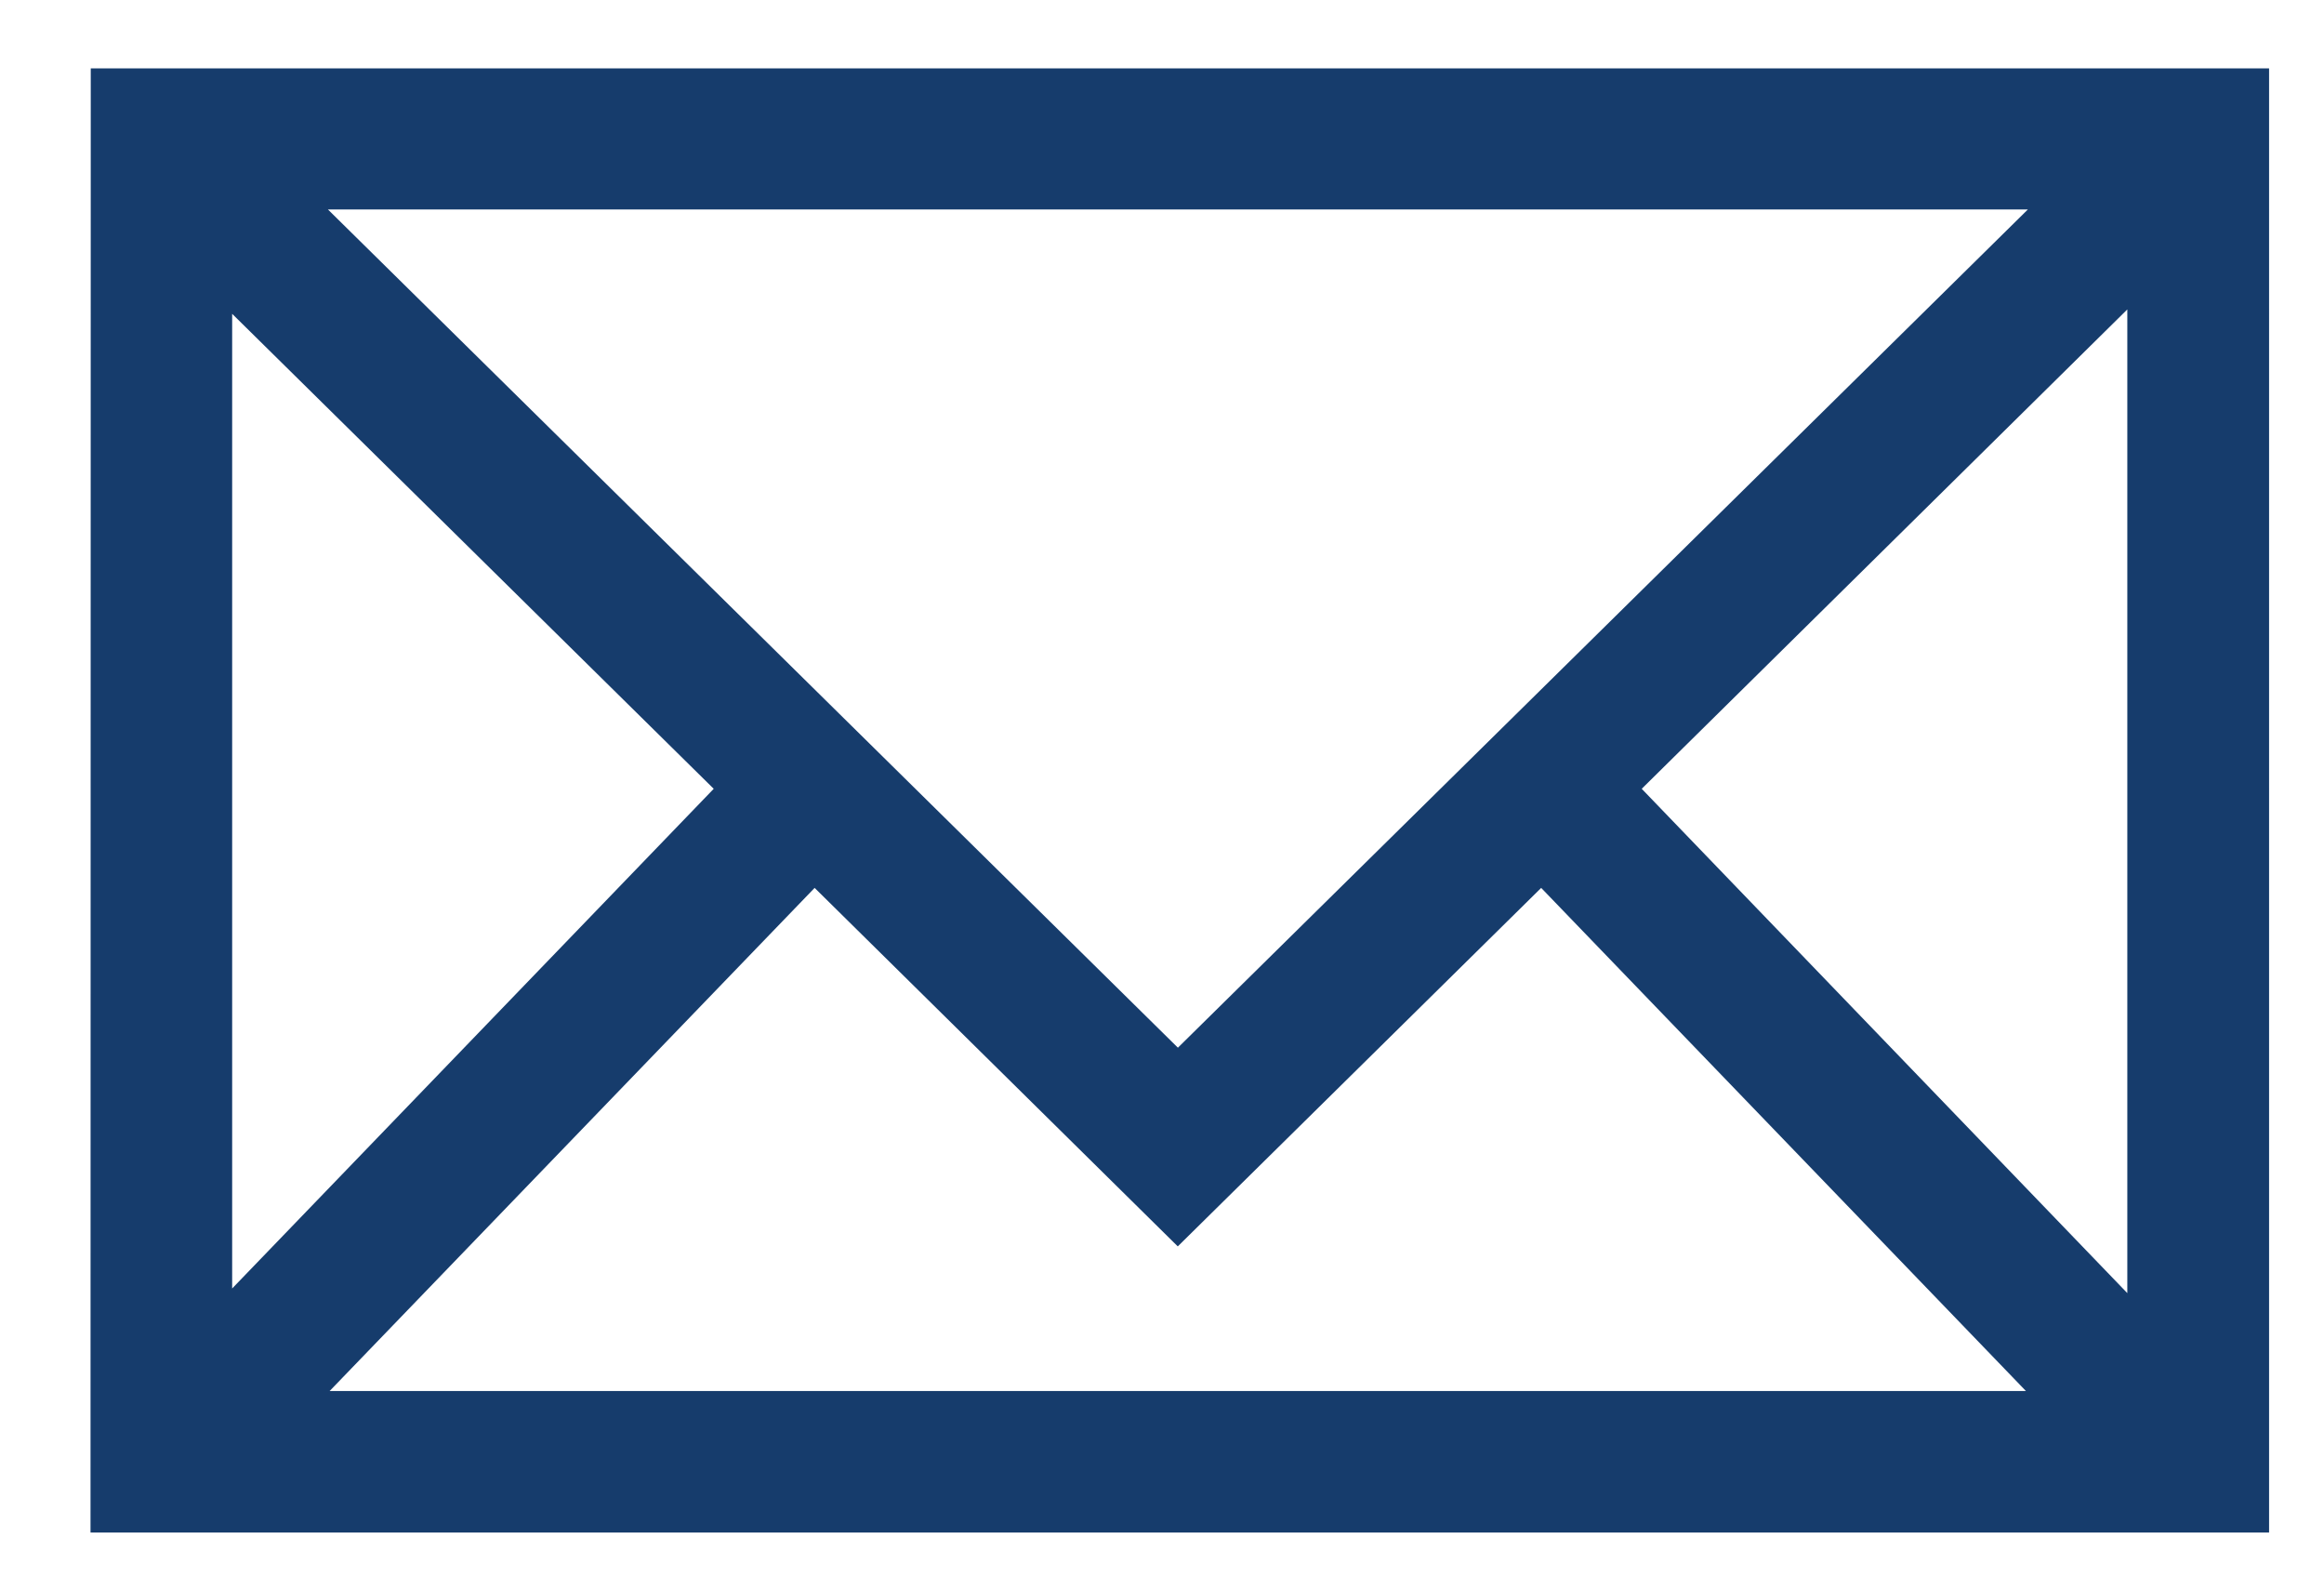 <svg xmlns="http://www.w3.org/2000/svg" width="19" height="13" viewBox="0 0 19 13"><g><g><path fill="#163c6c" d="M12.6 7.257l3.963 4.112H2.695L6.66 7.257l2.969 2.93zM1.898 2.565l3.937 3.882-3.937 4.084zm11.524 3.882l3.97-3.918v8.04zM2.681 1.712h13.898L9.63 8.563zM.74 12.526h17.811V.559H.742z"/></g></g></svg>